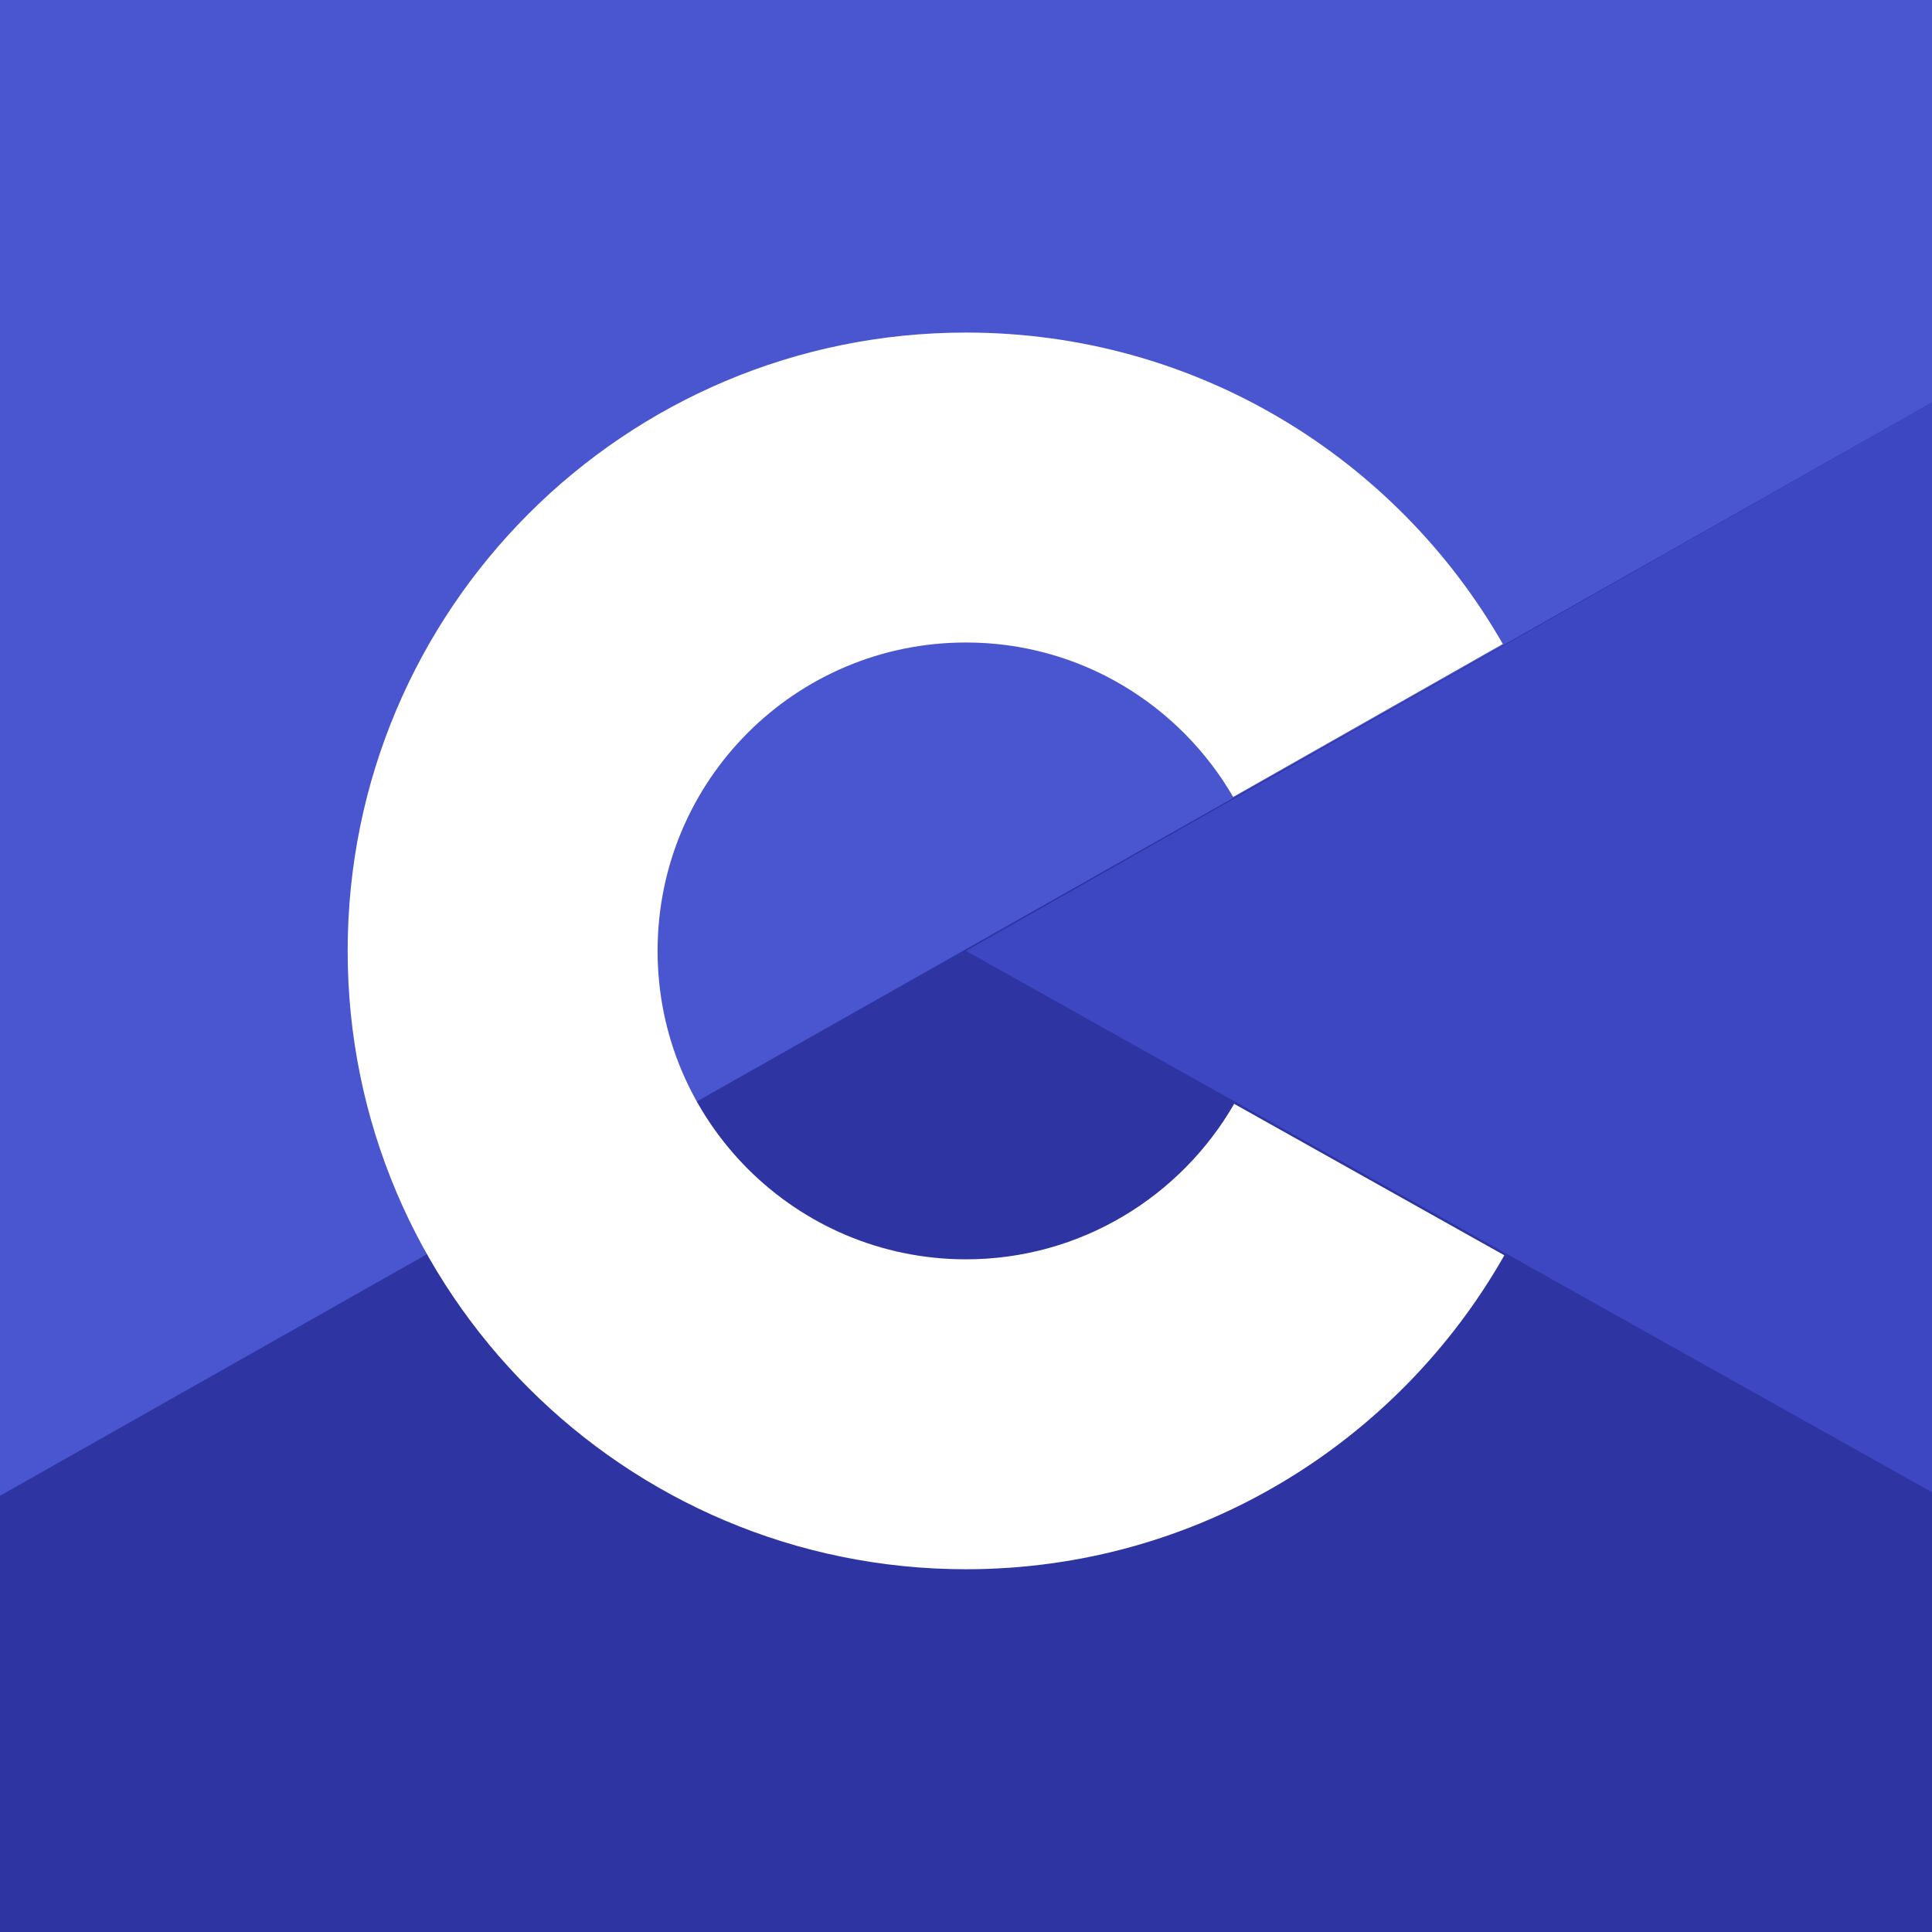 <?xml version="1.0" encoding="utf-8"?>
<!-- Generator: Adobe Illustrator 19.0.0, SVG Export Plug-In . SVG Version: 6.00 Build 0)  -->
<svg version="1.1" id="Camada_1" xmlns="http://www.w3.org/2000/svg" xmlns:xlink="http://www.w3.org/1999/xlink" x="0px" y="0px"
	 viewBox="0 0 384 384" style="enable-background:new 0 0 384 384;" xml:space="preserve">
<style type="text/css">
	.st0{fill:#4A56D0;}
	.st1{fill:#2E34A2;}
	.st2{fill:#3D47C2;}
	.st3{fill:#FFFFFF;}
</style>
<g id="XMLID_1_">
	<rect id="XMLID_6_" class="st0" width="384" height="384"/>
	<polygon id="XMLID_7_" class="st1" points="384,80 0,297.3 0,384 384,384 	"/>
	<polygon id="XMLID_10_" class="st2" points="192,189 384,296.6 384,80 192,189 	"/>
	<path id="XMLID_8_" class="st3" d="M192,250.3c-33.8,0-61.3-27.4-61.3-61.3s27.4-61.3,61.3-61.3c22.7,0,42.5,12.4,53.1,30.7
		l53.6-30.4c-21.2-37-61-61.9-106.7-61.9c-67.9,0-122.9,55-122.9,122.9s55,122.9,122.9,122.9c45.9,0,85.9-25.2,107-62.4l-53.7-30.1
		C234.7,237.8,214.8,250.3,192,250.3z"/>
</g>
</svg>

